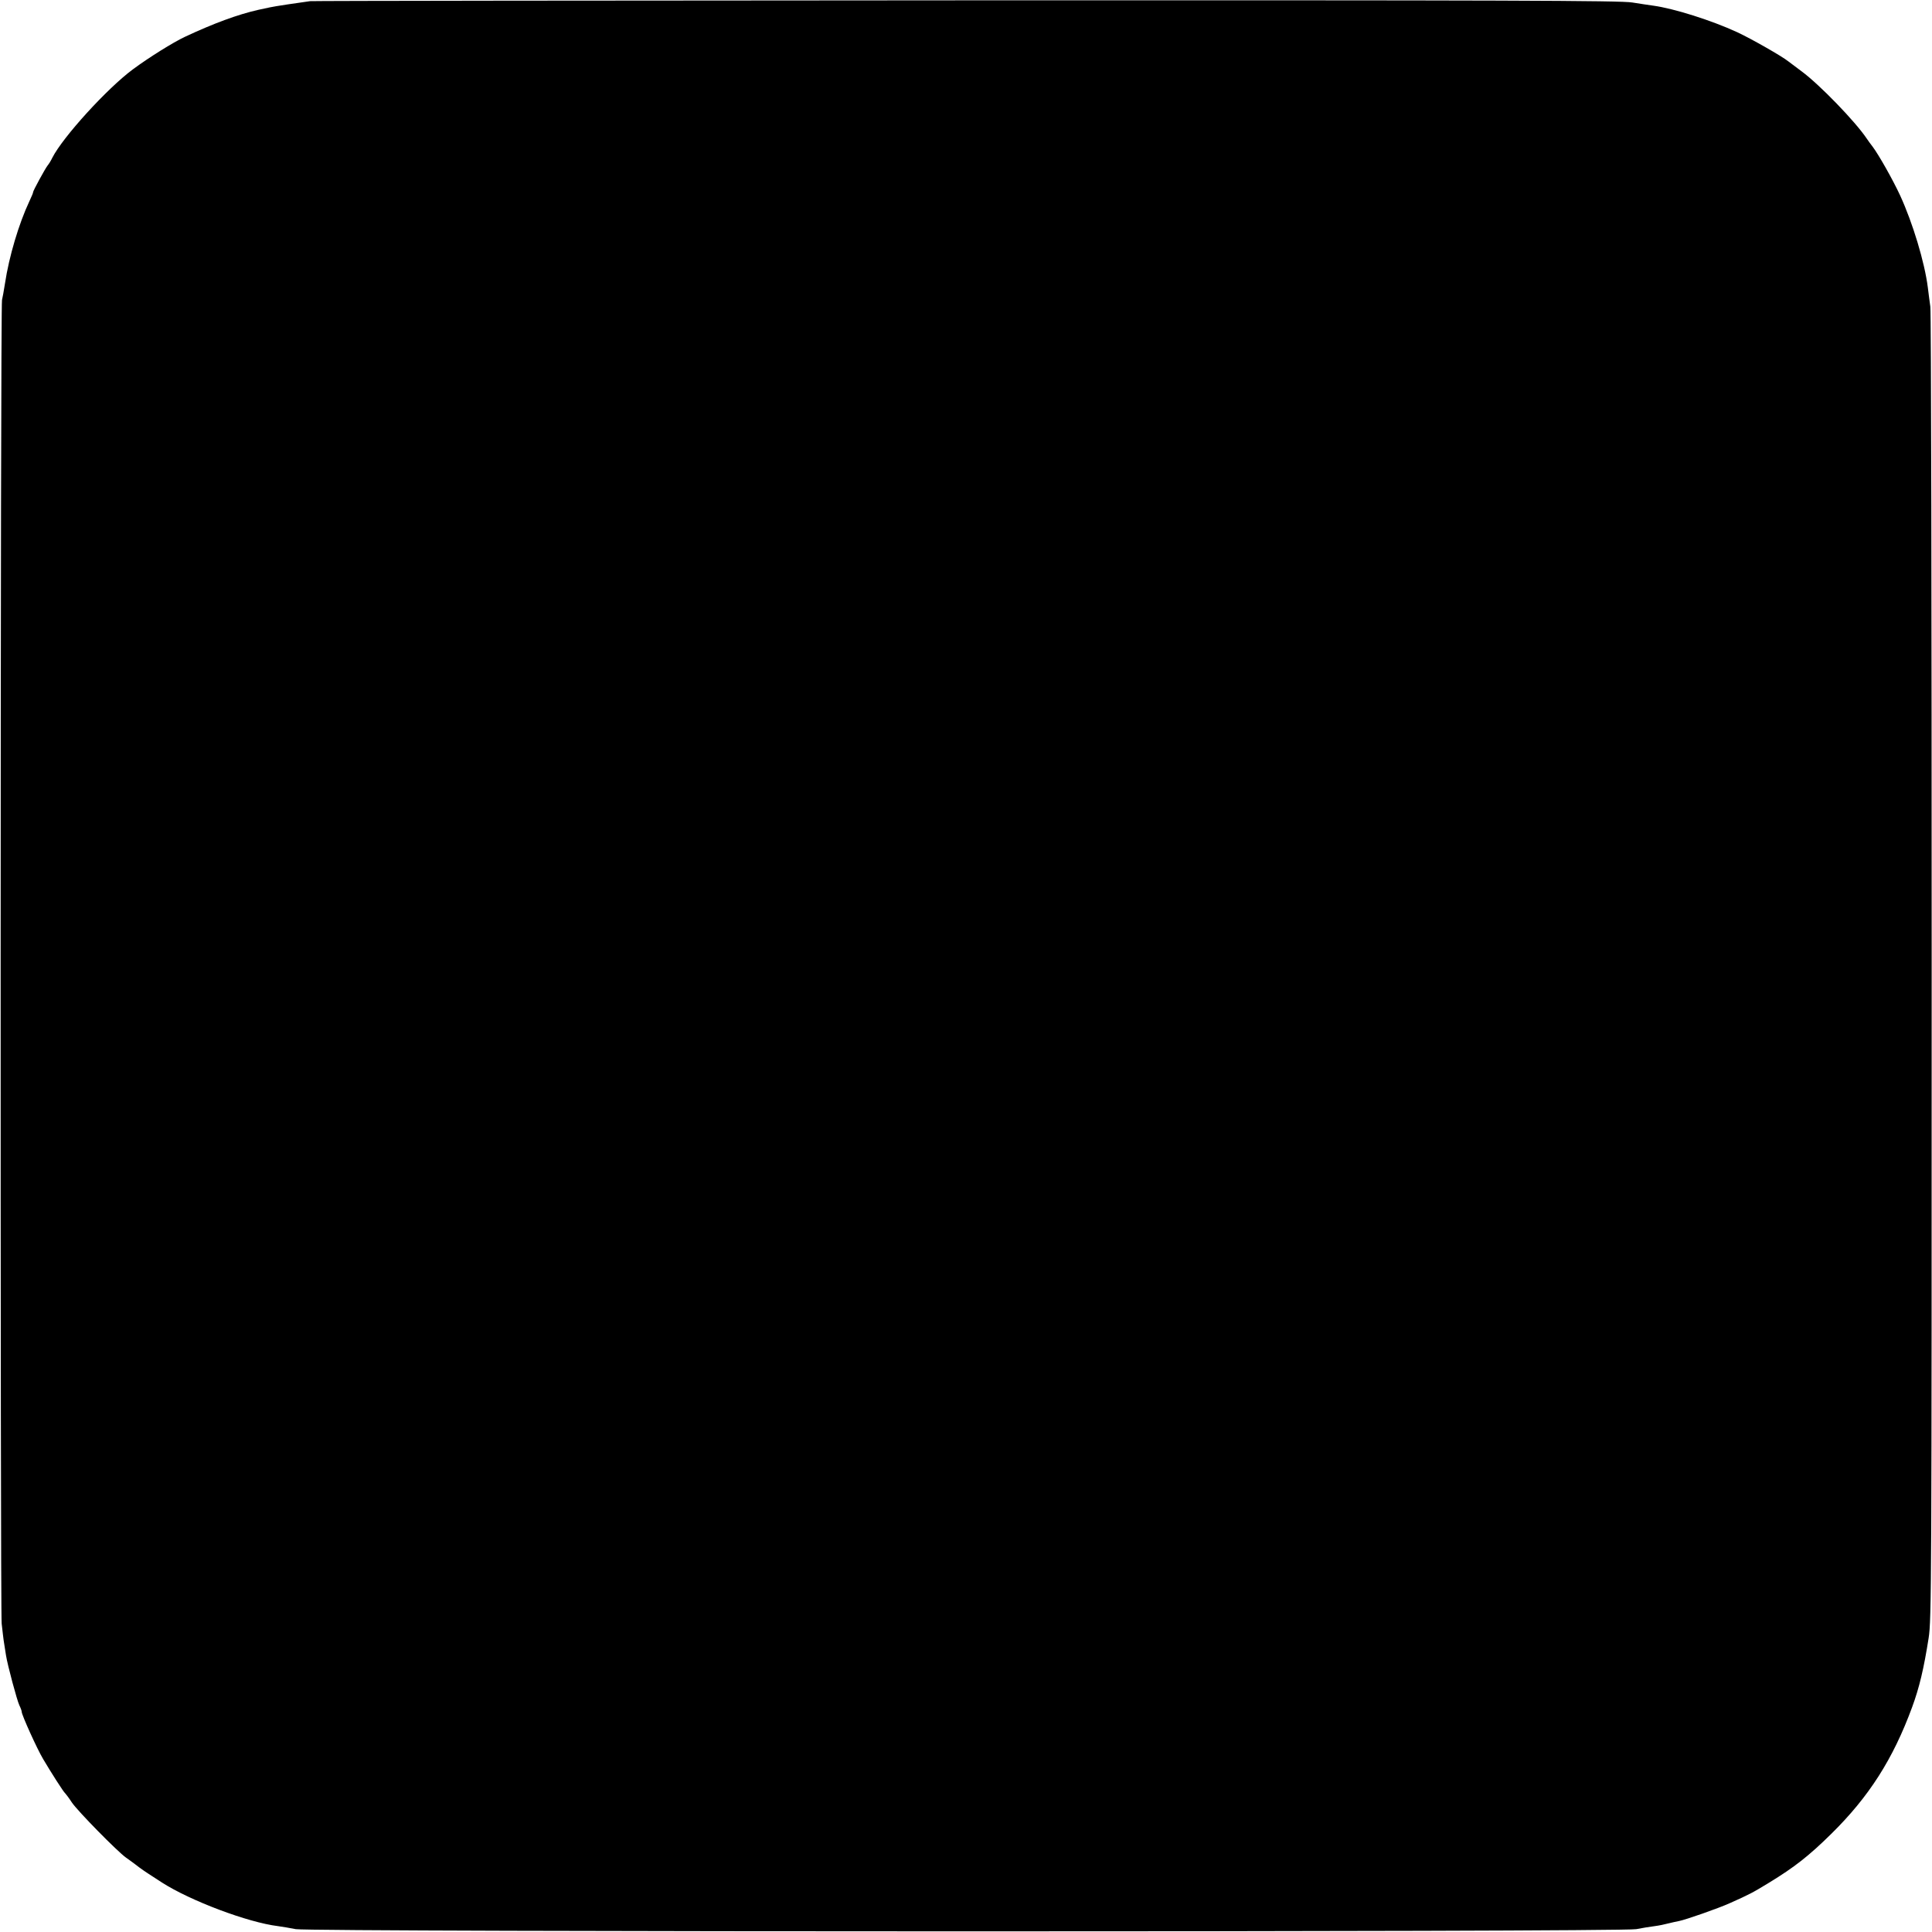 <?xml version="1.0" standalone="no"?>
<!DOCTYPE svg PUBLIC "-//W3C//DTD SVG 20010904//EN"
 "http://www.w3.org/TR/2001/REC-SVG-20010904/DTD/svg10.dtd">
<svg version="1.0" xmlns="http://www.w3.org/2000/svg"
 width="1156pt" height="1156pt" viewBox="0 0 1156 1156"
 preserveAspectRatio="xMidYMid meet">
<g transform="translate(0,1156) scale(0.1,-0.1)"
fill="#000000" stroke="none">
<path d="M1855 11553 c-61 -8 -221 -32 -240 -37 -11 -2 -42 -9 -70 -15 -123
-28 -265 -80 -440 -162 -68 -32 -213 -122 -310 -194 -153 -113 -419 -405 -482
-529 -8 -17 -21 -38 -28 -46 -15 -19 -88 -153 -87 -160 1 -3 -10 -28 -23 -56
-62 -132 -121 -329 -145 -489 -7 -44 -15 -89 -18 -100 -10 -30 -11 -7828 -2
-7920 5 -44 11 -98 15 -120 3 -22 8 -53 11 -70 9 -58 66 -270 80 -299 8 -16
14 -33 14 -39 0 -18 92 -222 128 -282 46 -78 123 -199 132 -205 3 -3 22 -27
40 -55 35 -52 274 -295 324 -330 16 -11 40 -29 55 -40 26 -21 68 -50 100 -70
9 -6 36 -23 60 -39 170 -109 514 -239 695 -261 23 -3 70 -11 106 -18 93 -17
7924 -18 8020 0 36 7 85 15 110 18 25 3 63 11 85 17 22 5 50 12 63 14 40 8
232 75 301 106 121 54 136 62 236 123 151 92 238 160 371 291 227 223 371 449
485 759 43 117 70 230 99 415 17 109 18 311 18 4010 0 2142 -3 3922 -8 3955
-5 33 -11 85 -15 115 -19 150 -90 386 -166 551 -44 95 -128 243 -164 291 -11
14 -27 36 -35 48 -68 102 -283 324 -390 403 -36 27 -72 54 -80 60 -37 30 -223
136 -305 174 -156 72 -379 142 -502 159 -24 3 -81 12 -126 19 -68 12 -749 14
-3982 13 -2145 -1 -3913 -3 -3930 -5z"/>
</g>
</svg>
